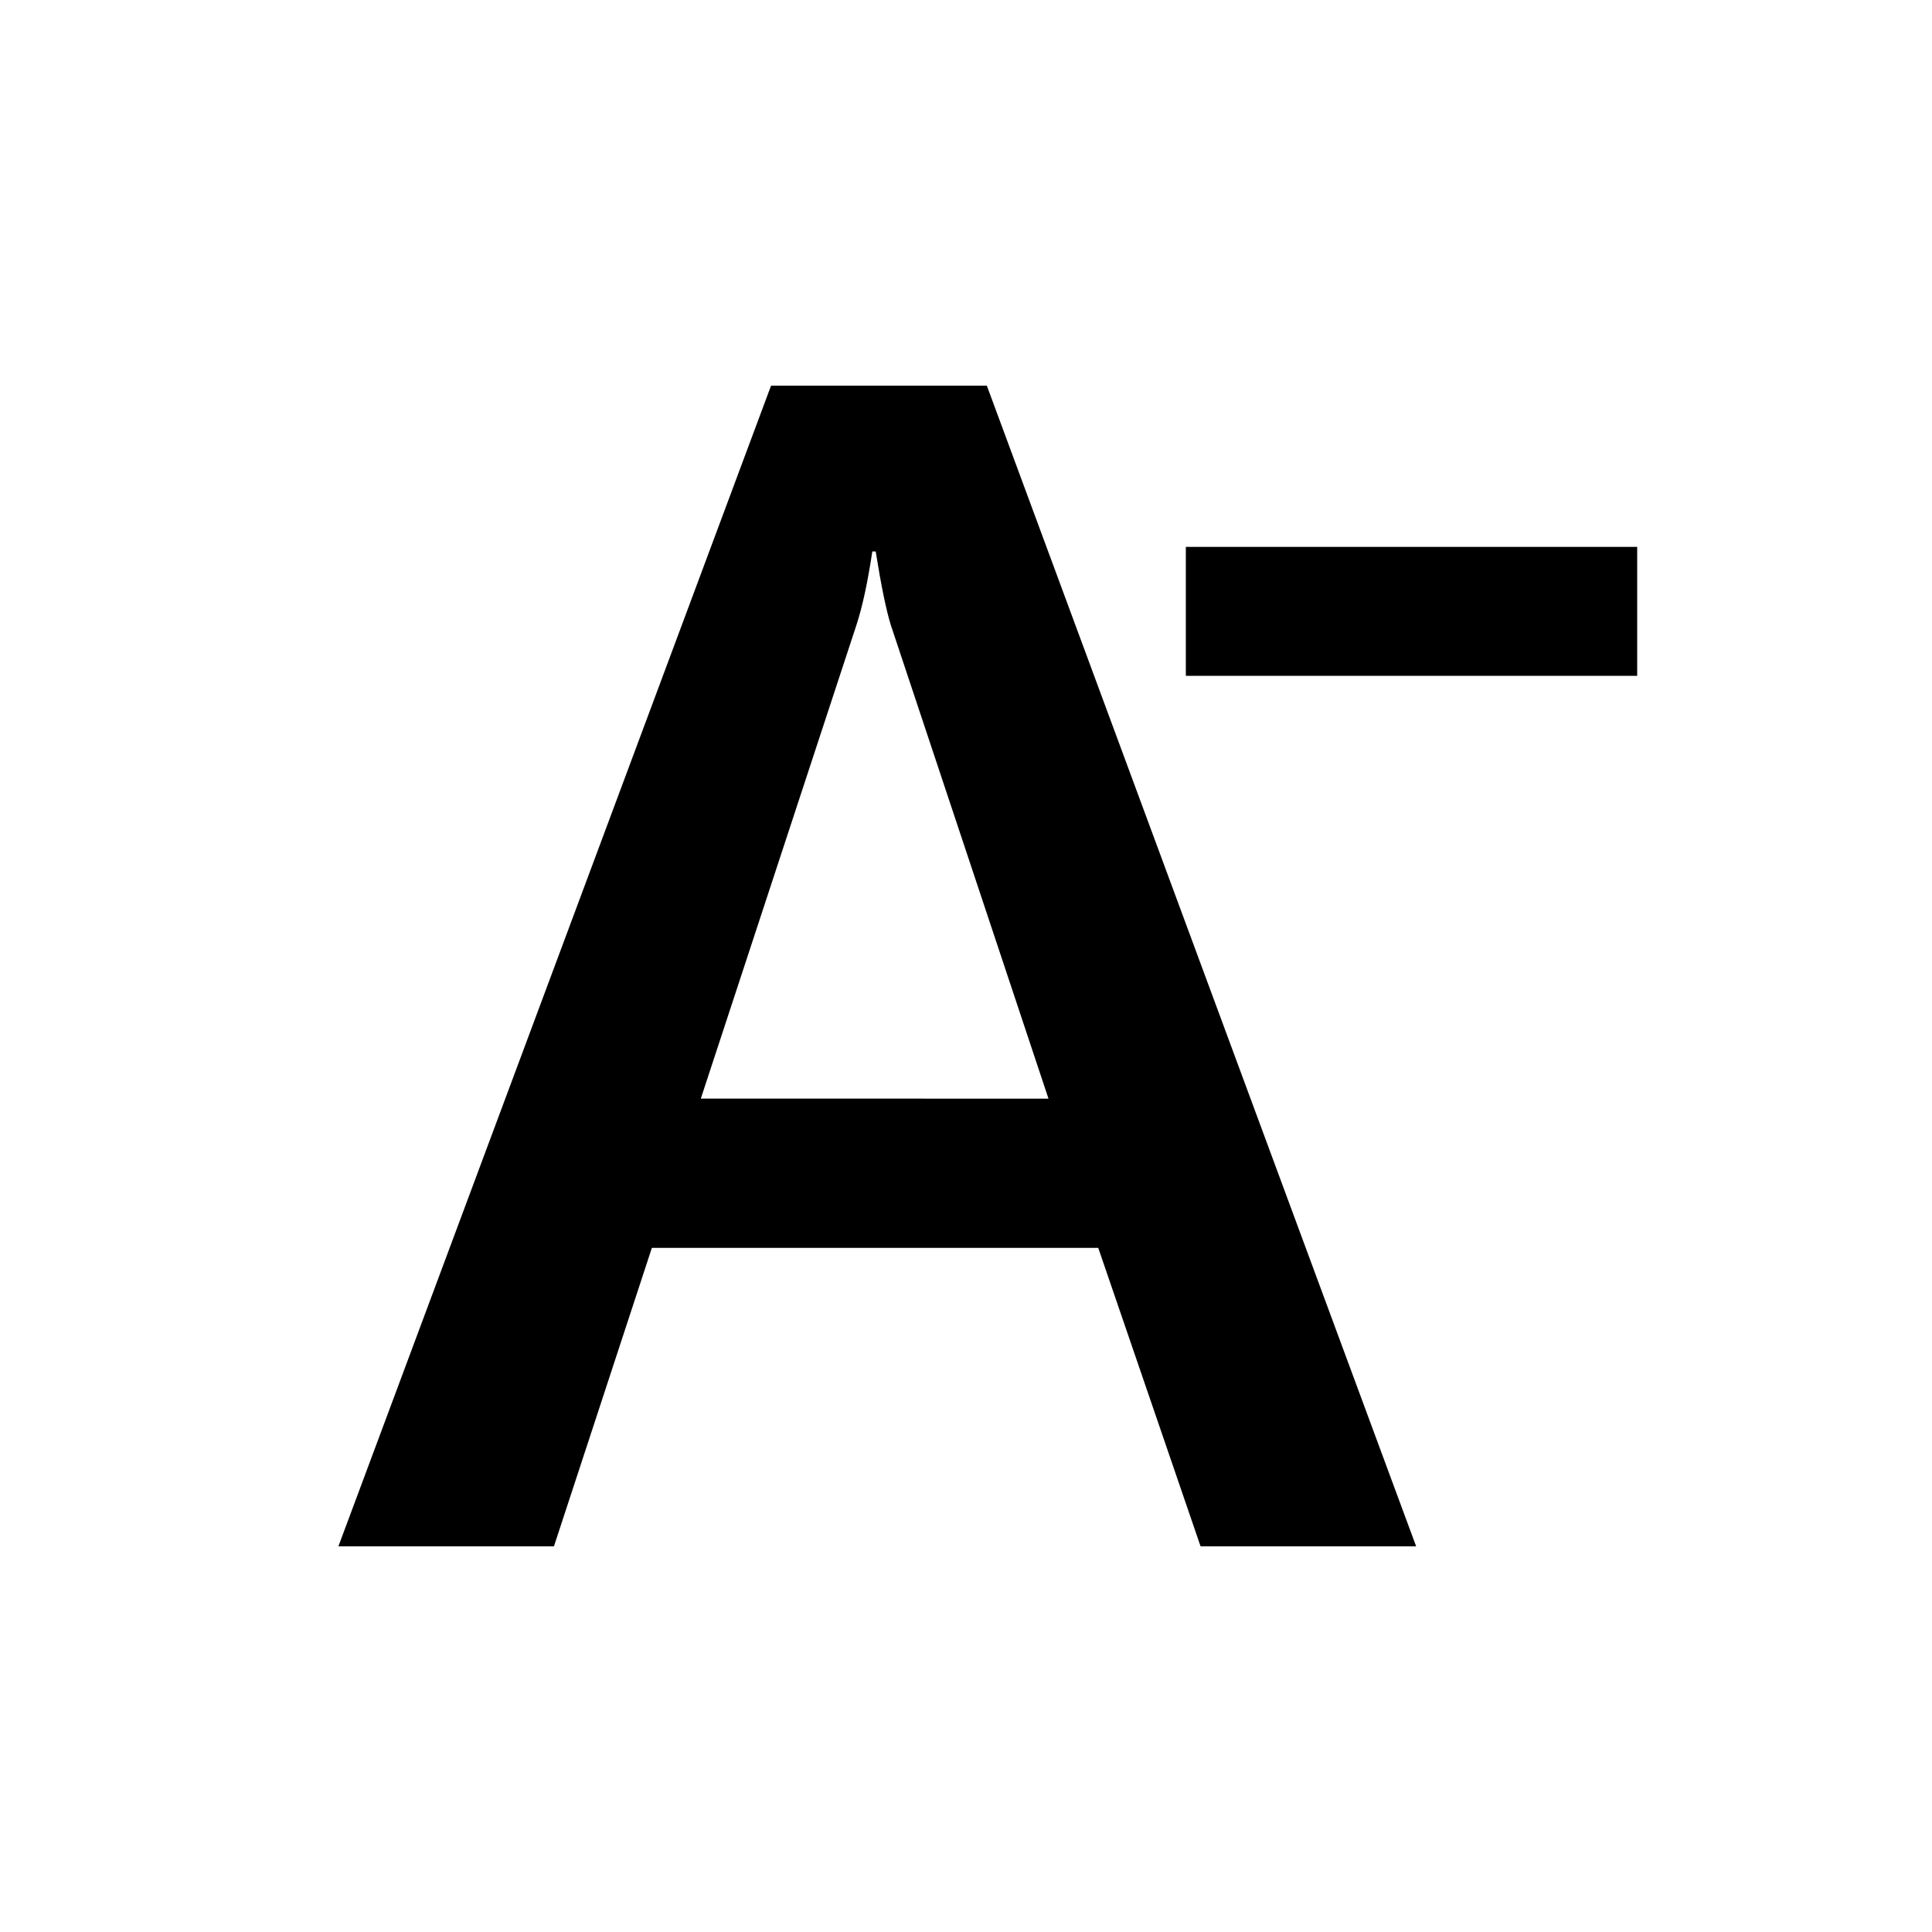 <?xml version="1.0" encoding="UTF-8" standalone="no"?>
<!-- Uploaded to: SVG Repo, www.svgrepo.com, Generator: SVG Repo Mixer Tools -->

<svg
   width="800px"
   height="800px"
   viewBox="0 0 76 76"
   version="1.1"
   enable-background="new 0 0 76.00 76.00"
   xml:space="preserve"
   id="svg1"
   sodipodi:docname="format-text-size-decrease-symbolic.svg"
   inkscape:version="1.4.2 (ebf0e940d0, 2025-05-08)"
   xmlns:inkscape="http://www.inkscape.org/namespaces/inkscape"
   xmlns:sodipodi="http://sodipodi.sourceforge.net/DTD/sodipodi-0.dtd"
   xmlns="http://www.w3.org/2000/svg"
   xmlns:svg="http://www.w3.org/2000/svg"><defs
   id="defs1" /><sodipodi:namedview
   id="namedview1"
   pagecolor="#ffffff"
   bordercolor="#000000"
   borderopacity="0.25"
   inkscape:showpageshadow="2"
   inkscape:pageopacity="0.0"
   inkscape:pagecheckerboard="0"
   inkscape:deskcolor="#d1d1d1"
   inkscape:zoom="0.61"
   inkscape:cx="420.4918"
   inkscape:cy="252.45902"
   inkscape:window-width="1366"
   inkscape:window-height="691"
   inkscape:window-x="0"
   inkscape:window-y="0"
   inkscape:window-maximized="1"
   inkscape:current-layer="svg1" />
	<path
   fill="#000000"
   fill-opacity="1"
   stroke-linejoin="round"
   d="m 46.648,21.513 h 17.755 v 5.073 H 46.648 Z m 9.059,39.315 H 47.227 L 43.202,49.088 H 25.643 L 21.791,60.828 H 13.312 L 30.331,15.172 h 8.489 z M 41.245,43.218 35.039,24.578 c -0.183,-0.598 -0.38,-1.559 -0.591,-2.884 h -0.133 c -0.183,1.216 -0.391,2.177 -0.622,2.884 l -6.125,18.639 z"
   id="path1"
   style="stroke-width:1.268" />
</svg>
